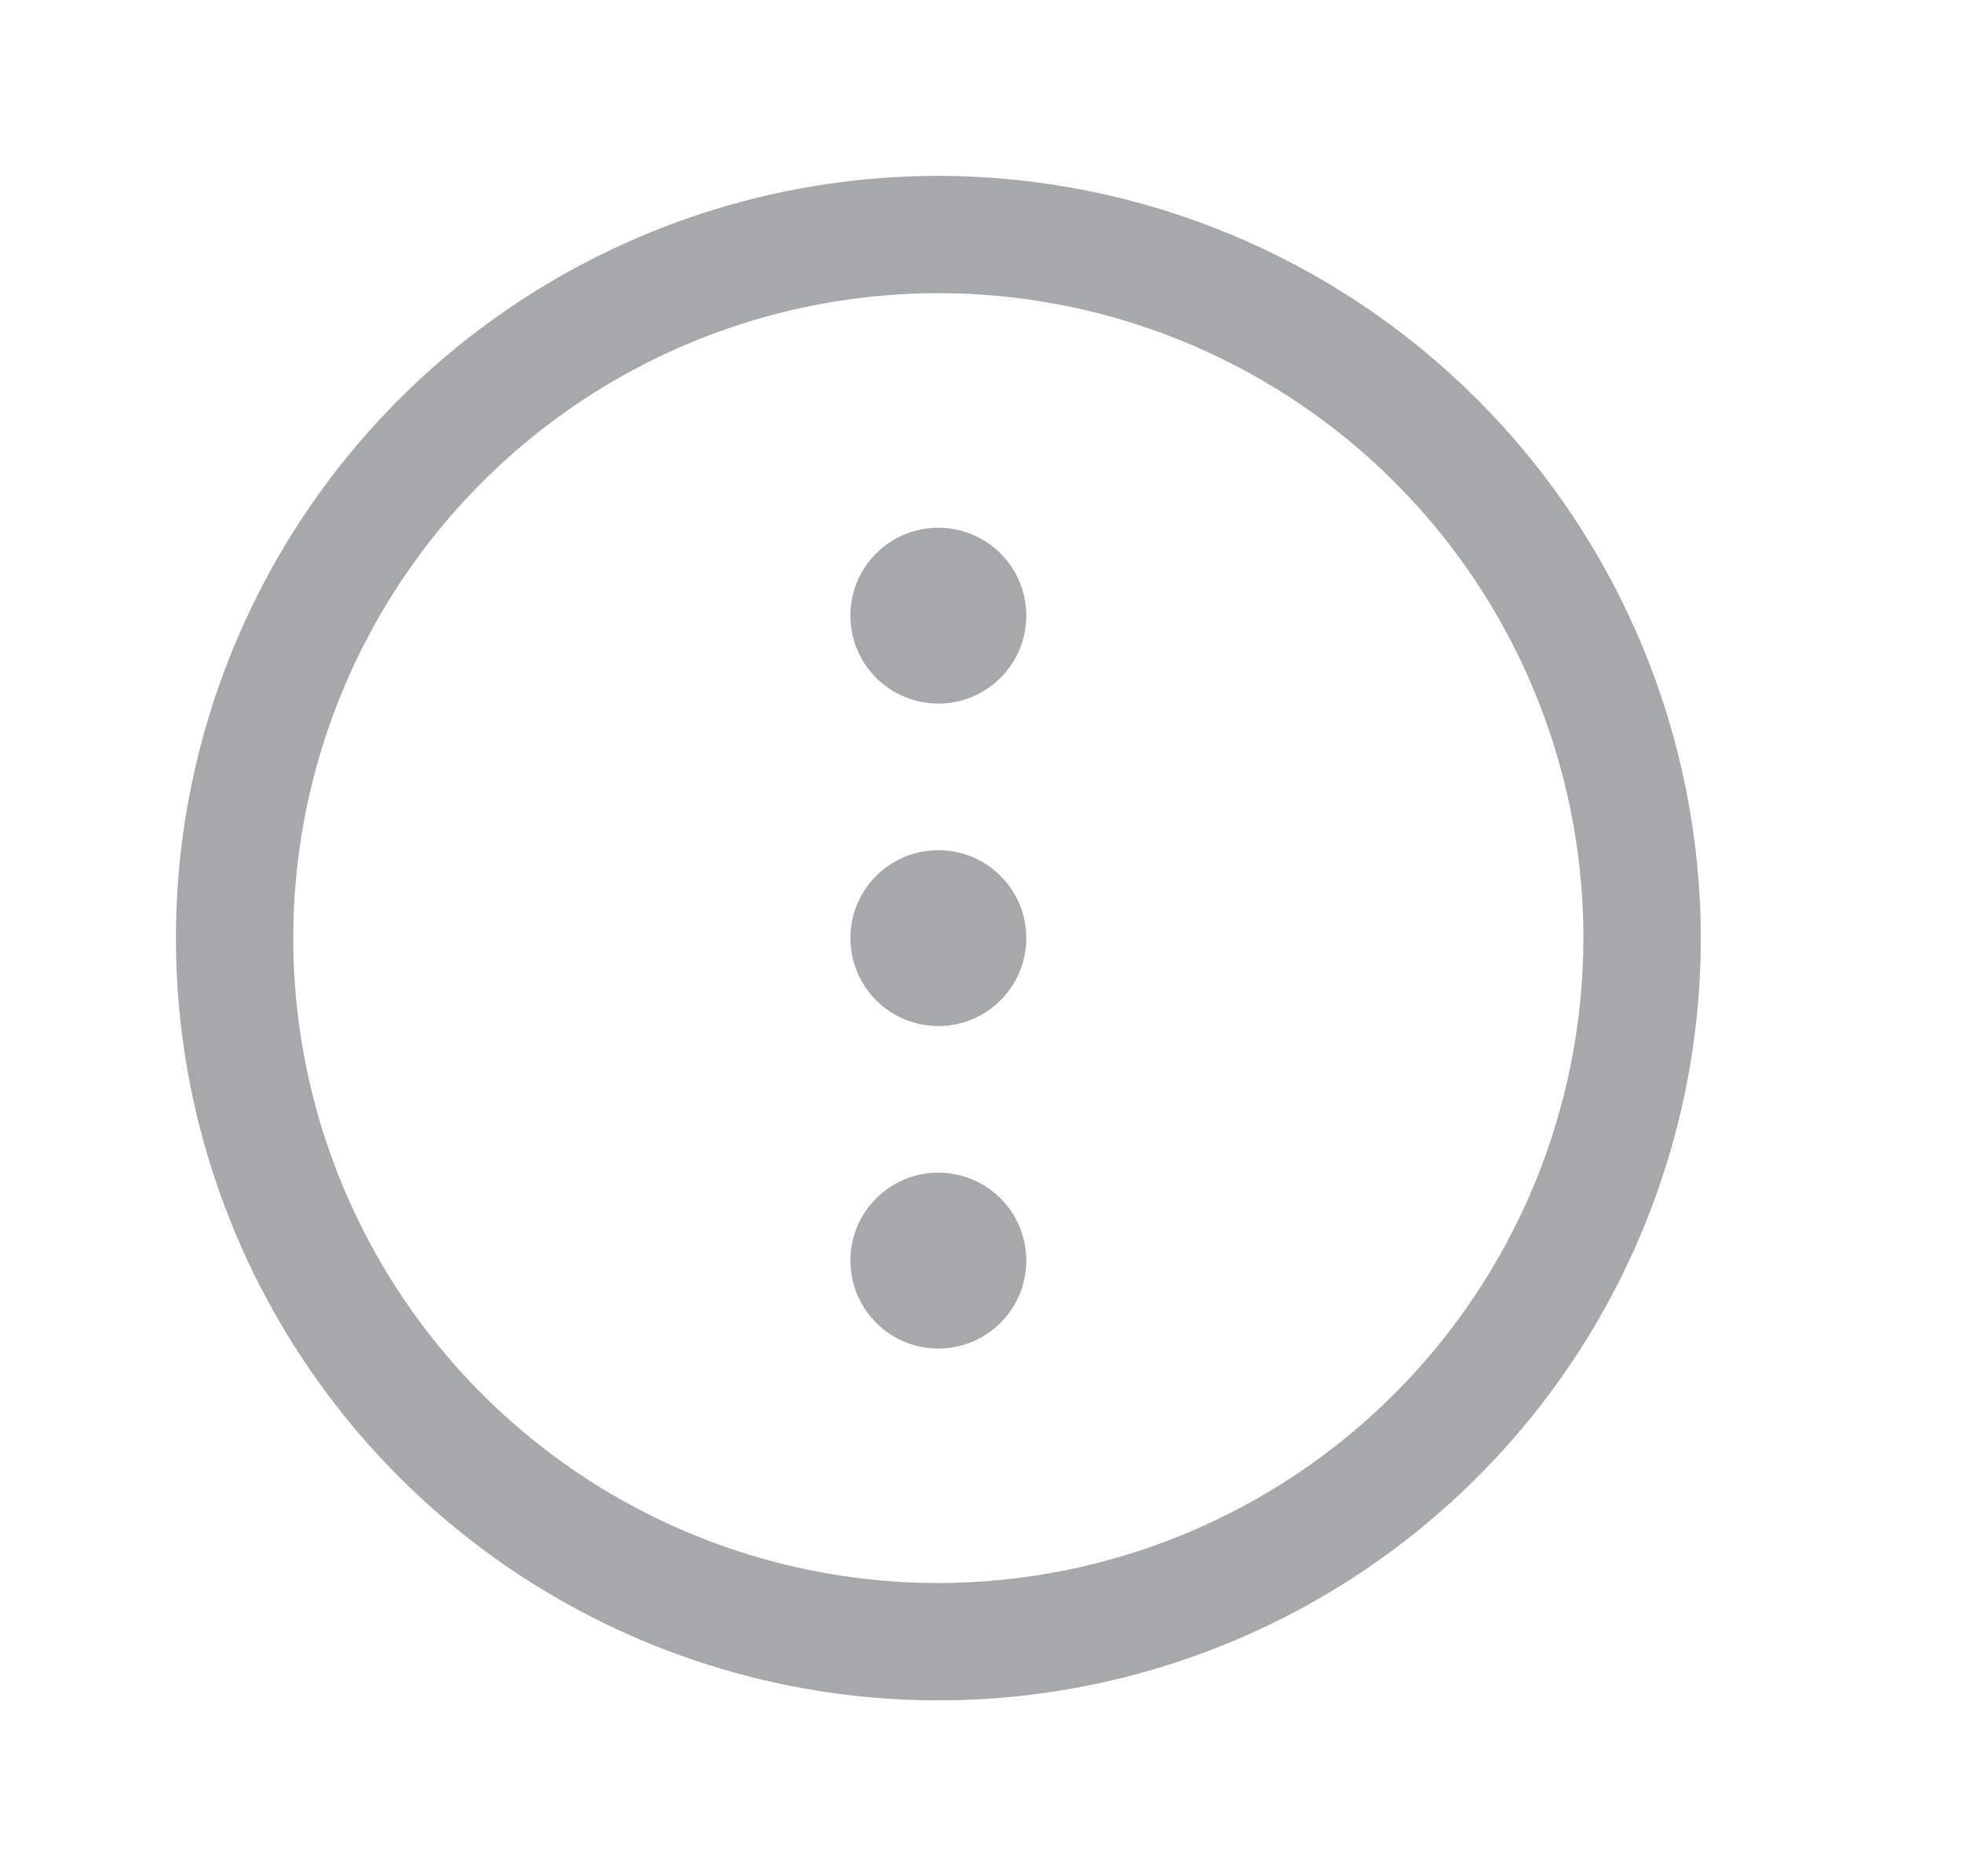 <svg width="23" height="22" viewBox="0 0 23 22" fill="none" xmlns="http://www.w3.org/2000/svg">
<path d="M11 2.062C9.232 2.062 7.504 2.587 6.035 3.569C4.565 4.551 3.419 5.947 2.743 7.58C2.066 9.213 1.889 11.01 2.234 12.744C2.579 14.477 3.43 16.07 4.68 17.32C5.93 18.57 7.523 19.421 9.256 19.766C10.99 20.111 12.787 19.934 14.42 19.257C16.053 18.581 17.449 17.435 18.431 15.965C19.413 14.496 19.938 12.768 19.938 11C19.935 8.63 18.993 6.359 17.317 4.683C15.641 3.007 13.37 2.065 11 2.062ZM11 18.562C9.504 18.562 8.042 18.119 6.798 17.288C5.555 16.457 4.586 15.276 4.013 13.894C3.441 12.512 3.291 10.992 3.583 9.525C3.875 8.058 4.595 6.71 5.653 5.653C6.71 4.595 8.058 3.875 9.525 3.583C10.992 3.291 12.512 3.441 13.894 4.013C15.276 4.586 16.457 5.555 17.288 6.798C18.119 8.042 18.562 9.504 18.562 11C18.56 13.005 17.763 14.927 16.345 16.345C14.927 17.763 13.005 18.56 11 18.562ZM12.031 11C12.031 11.204 11.971 11.403 11.857 11.573C11.744 11.742 11.583 11.875 11.395 11.953C11.206 12.031 10.999 12.051 10.799 12.011C10.599 11.972 10.415 11.873 10.271 11.729C10.127 11.585 10.028 11.401 9.989 11.201C9.949 11.001 9.969 10.794 10.047 10.605C10.125 10.417 10.258 10.256 10.427 10.143C10.597 10.029 10.796 9.969 11 9.969C11.274 9.969 11.536 10.077 11.729 10.271C11.923 10.464 12.031 10.726 12.031 11ZM12.031 7.219C12.031 7.423 11.971 7.622 11.857 7.792C11.744 7.961 11.583 8.093 11.395 8.171C11.206 8.25 10.999 8.27 10.799 8.23C10.599 8.19 10.415 8.092 10.271 7.948C10.127 7.804 10.028 7.62 9.989 7.42C9.949 7.22 9.969 7.013 10.047 6.824C10.125 6.636 10.258 6.475 10.427 6.361C10.597 6.248 10.796 6.188 11 6.188C11.274 6.188 11.536 6.296 11.729 6.49C11.923 6.683 12.031 6.945 12.031 7.219ZM12.031 14.781C12.031 14.985 11.971 15.185 11.857 15.354C11.744 15.524 11.583 15.656 11.395 15.734C11.206 15.812 10.999 15.832 10.799 15.793C10.599 15.753 10.415 15.655 10.271 15.511C10.127 15.366 10.028 15.182 9.989 14.982C9.949 14.782 9.969 14.575 10.047 14.387C10.125 14.198 10.258 14.037 10.427 13.924C10.597 13.81 10.796 13.75 11 13.75C11.274 13.75 11.536 13.859 11.729 14.052C11.923 14.245 12.031 14.508 12.031 14.781Z" fill="#A6A8A9"/>
</svg>
